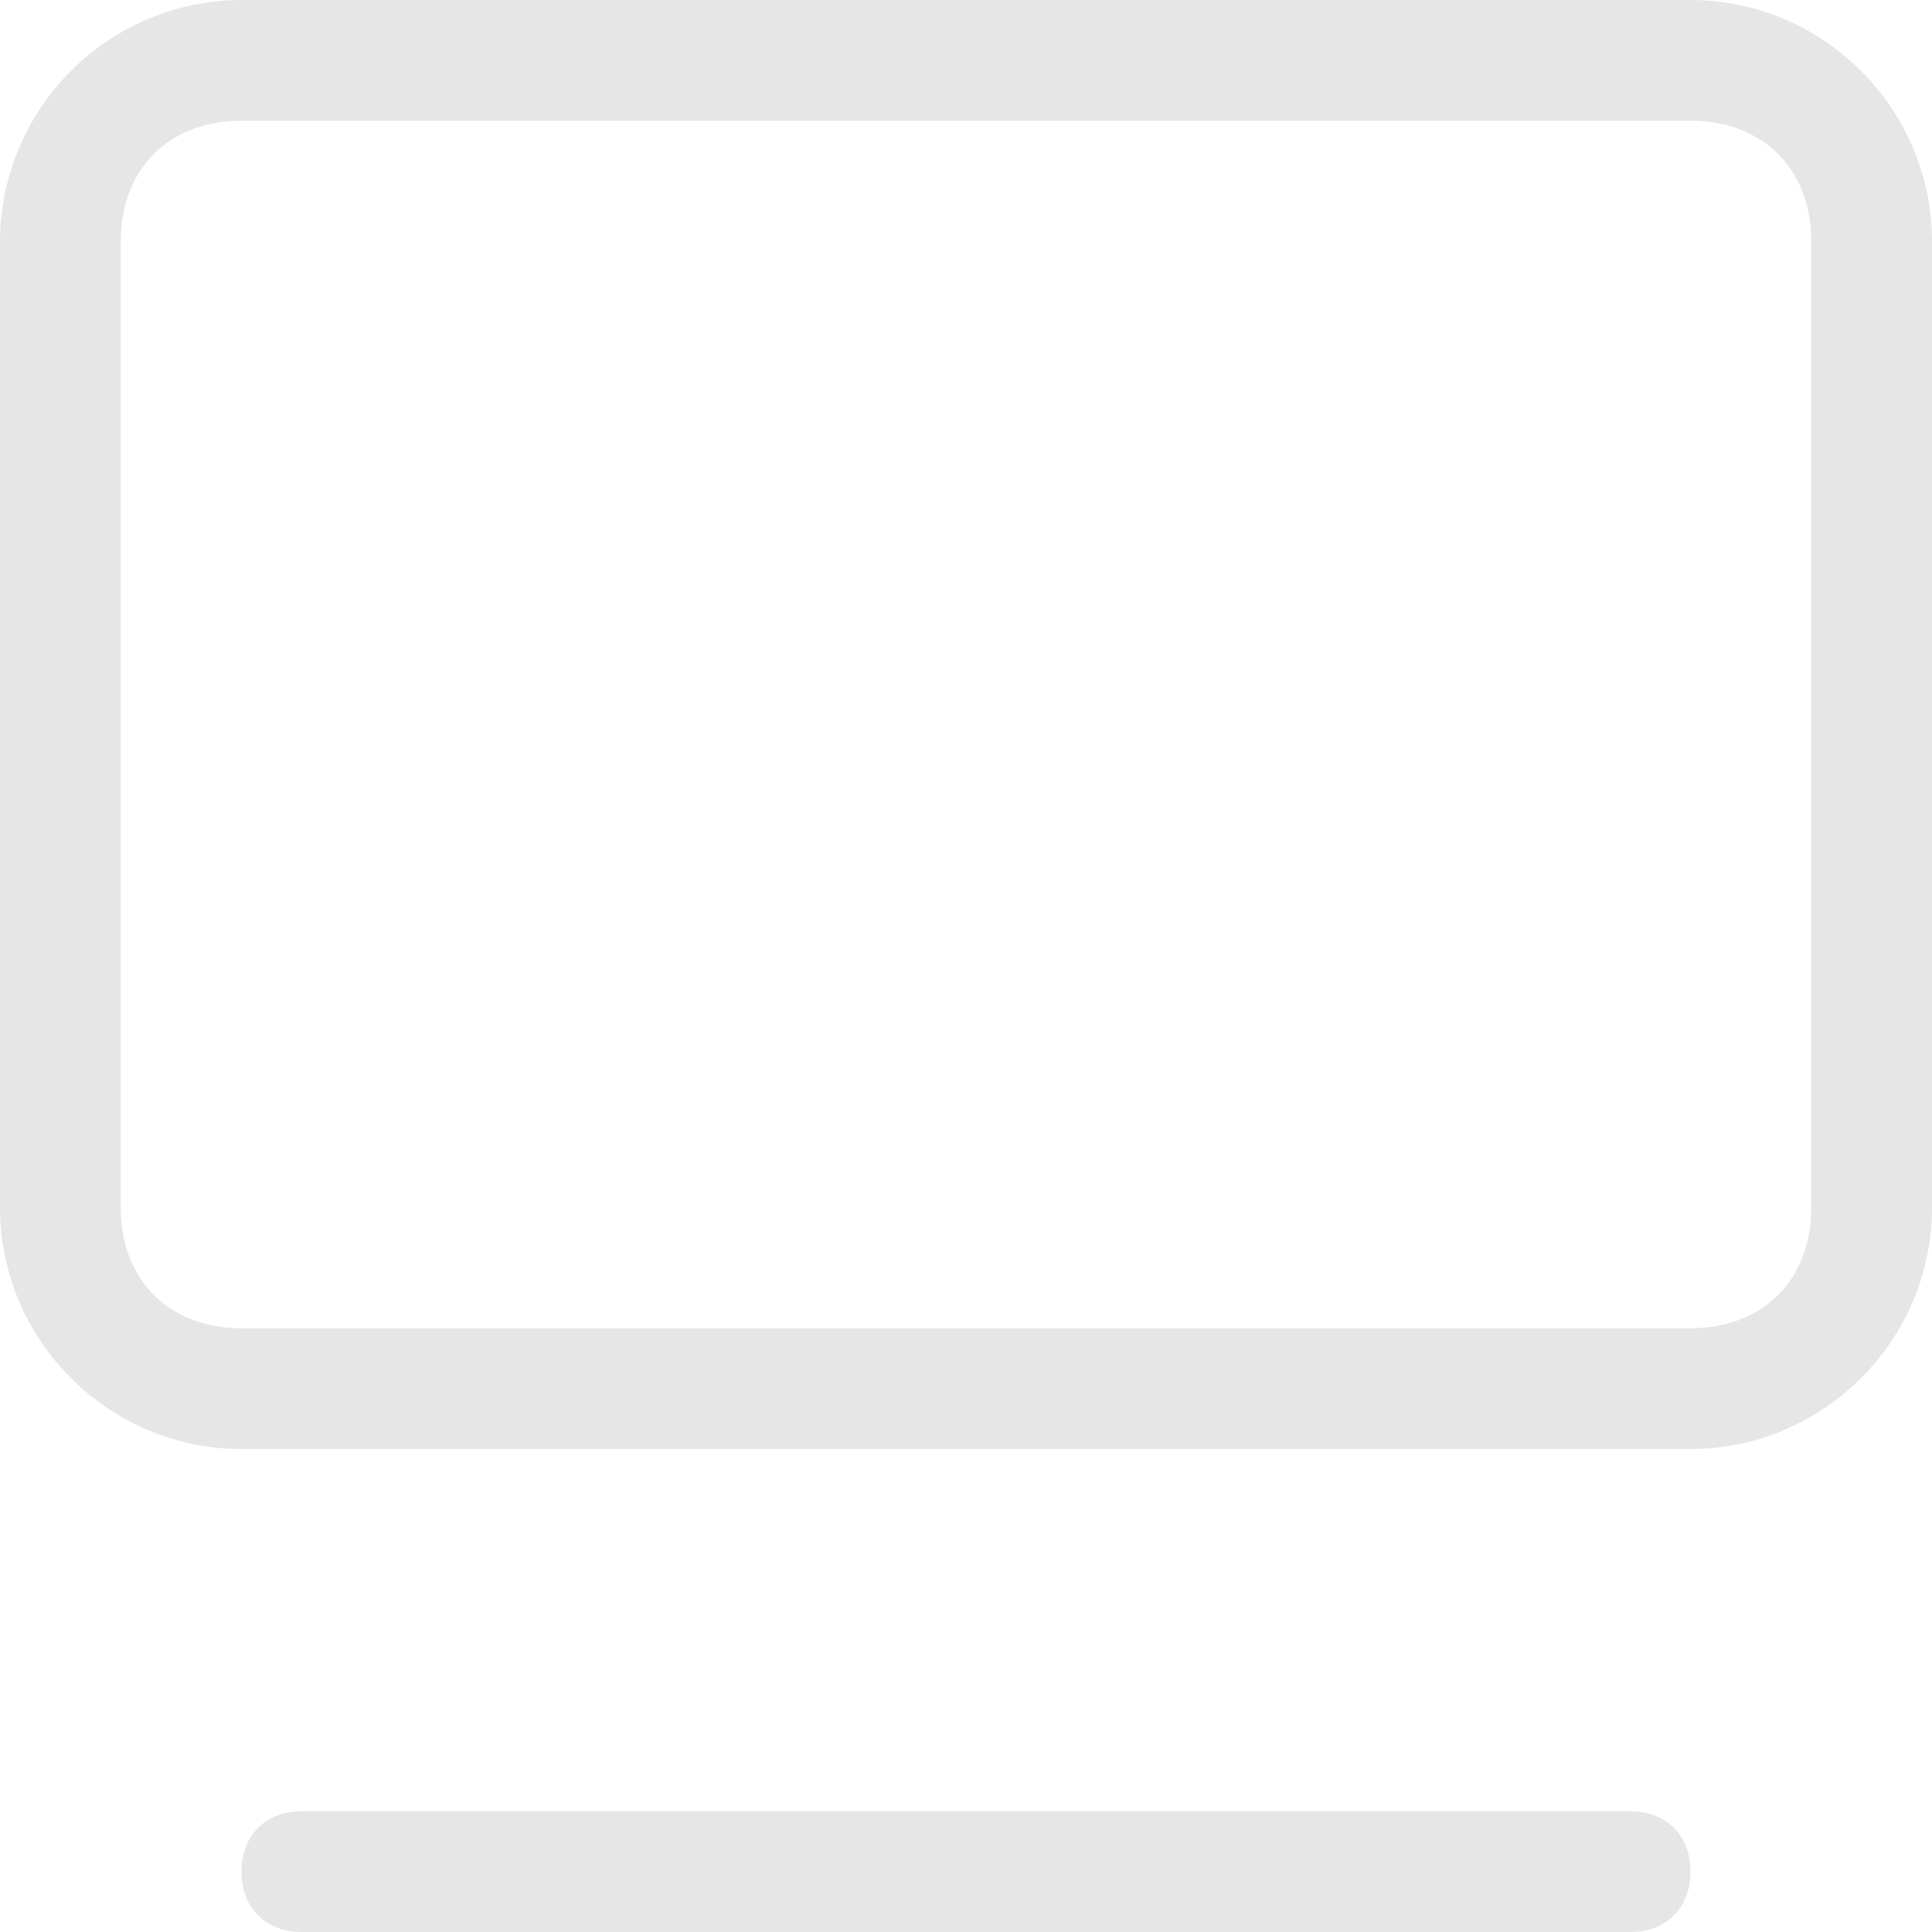 <?xml version="1.0" standalone="no"?><!DOCTYPE svg PUBLIC "-//W3C//DTD SVG 1.1//EN" "http://www.w3.org/Graphics/SVG/1.1/DTD/svg11.dtd"><svg t="1584161987444" class="icon" viewBox="0 0 1024 1024" version="1.1" xmlns="http://www.w3.org/2000/svg" p-id="17389" xmlns:xlink="http://www.w3.org/1999/xlink" width="200" height="200"><defs><style type="text/css"></style></defs><path d="M864 960H160c-19.2 0-32 12.8-32 32s12.8 32 32 32h704c19.2 0 32-12.8 32-32s-12.8-32-32-32z m32-896c38.4 0 64 25.6 64 64v512c0 38.4-25.6 64-64 64h-768c-38.4 0-64-25.6-64-64v-512c0-38.4 25.6-64 64-64h768z m0-64h-768A128.358 128.358 0 0 0 0 128v512C0 710.4 57.6 768 128 768h768c70.4 0 128-57.6 128-128v-512C1024 57.6 966.4 0 896 0z" p-id="17390" fill="#e6e6e6"></path></svg>